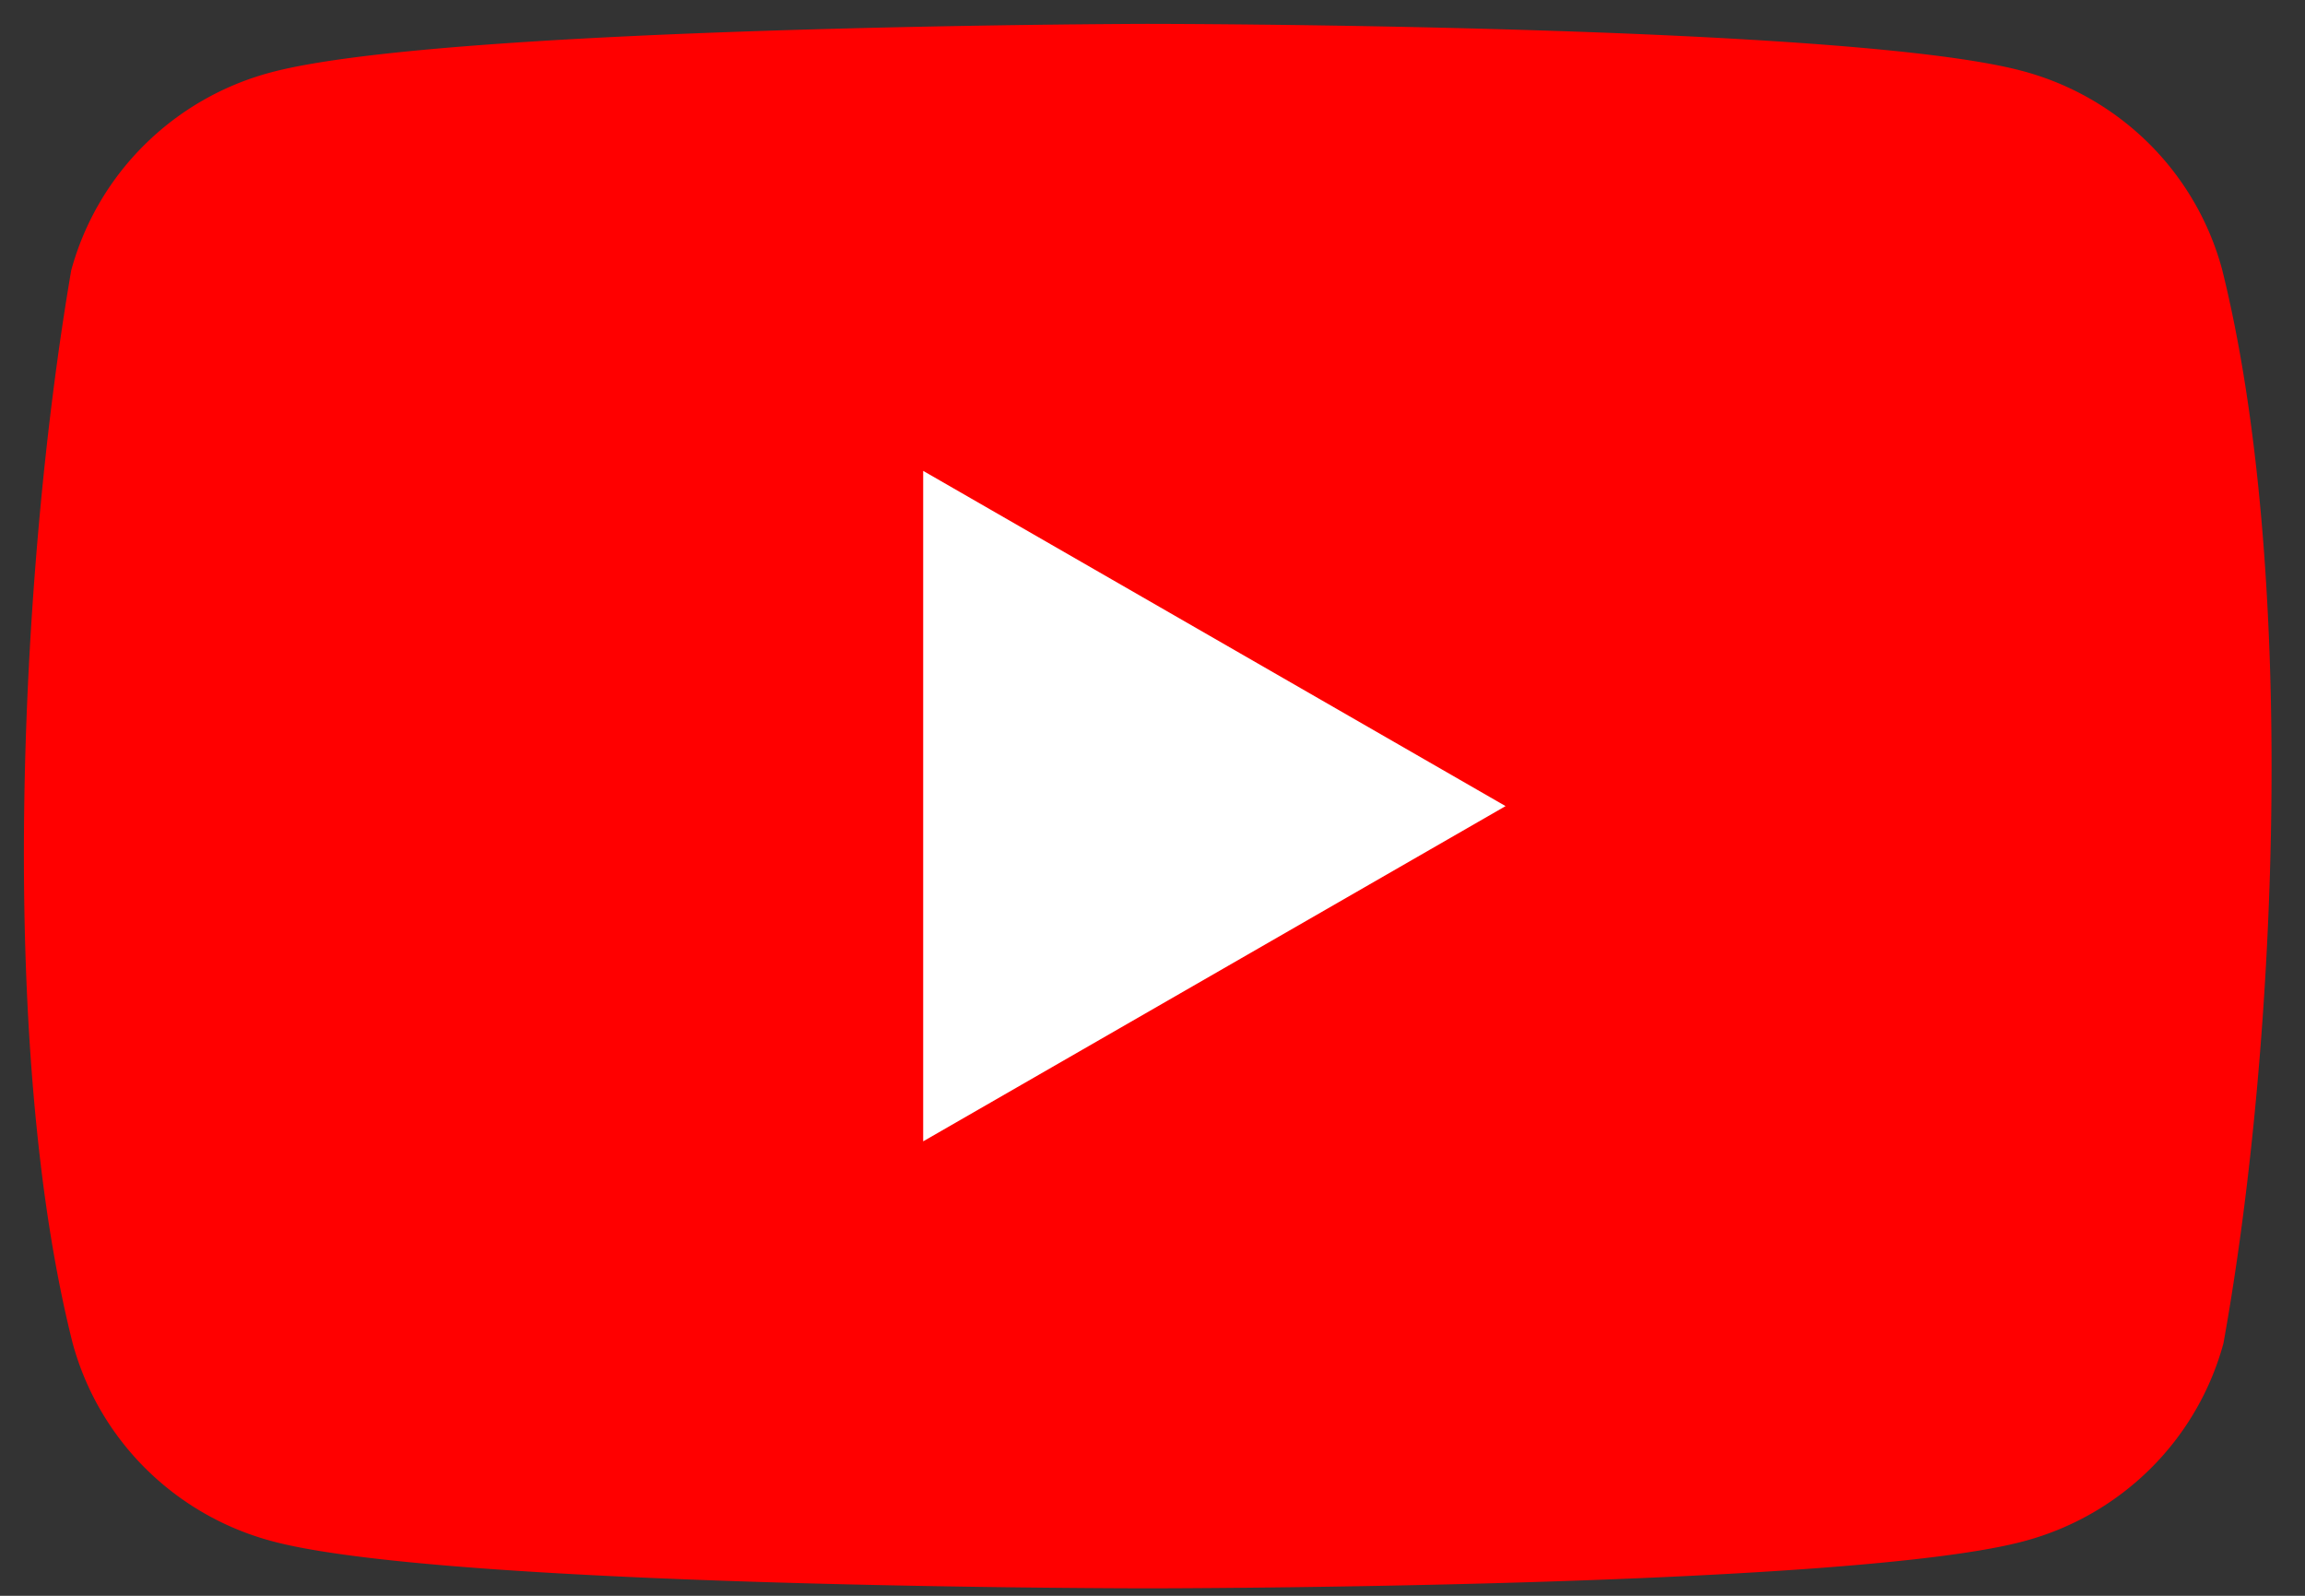 <svg width="39" height="27" viewBox="0 0 39 27" fill="none" xmlns="http://www.w3.org/2000/svg">
    <rect x="0" y="0" width="39" height="27" fill="#333333" stroke="none"/>
    <g clip-path="url(#da56463qya)">
        <path d="M37.595 4.55a4.745 4.745 0 0 0-1.234-2.12 4.787 4.787 0 0 0-2.131-1.226c-2.952-.8-14.83-.8-14.83-.8S7.523.43 4.572 1.228A4.787 4.787 0 0 0 2.44 2.455a4.745 4.745 0 0 0-1.235 2.119C.313 9.785-.034 17.726 1.23 22.729a4.744 4.744 0 0 0 1.234 2.119 4.787 4.787 0 0 0 2.132 1.226c2.95.8 14.829.8 14.829.8s11.878 0 14.829-.8a4.787 4.787 0 0 0 2.132-1.226 4.743 4.743 0 0 0 1.234-2.119c.941-5.219 1.231-13.155-.025-18.18z" fill="red"/>
        <path d="m15.62 19.311 9.854-5.672-9.854-5.672V19.31z" fill="#fff"/>
    </g>
    <defs>
        <clipPath id="da56463qya">
            <path fill="#fff" transform="translate(.405 .404)" d="M0 0h38.031v26.576H0z"/>
        </clipPath>
    </defs>
</svg>
